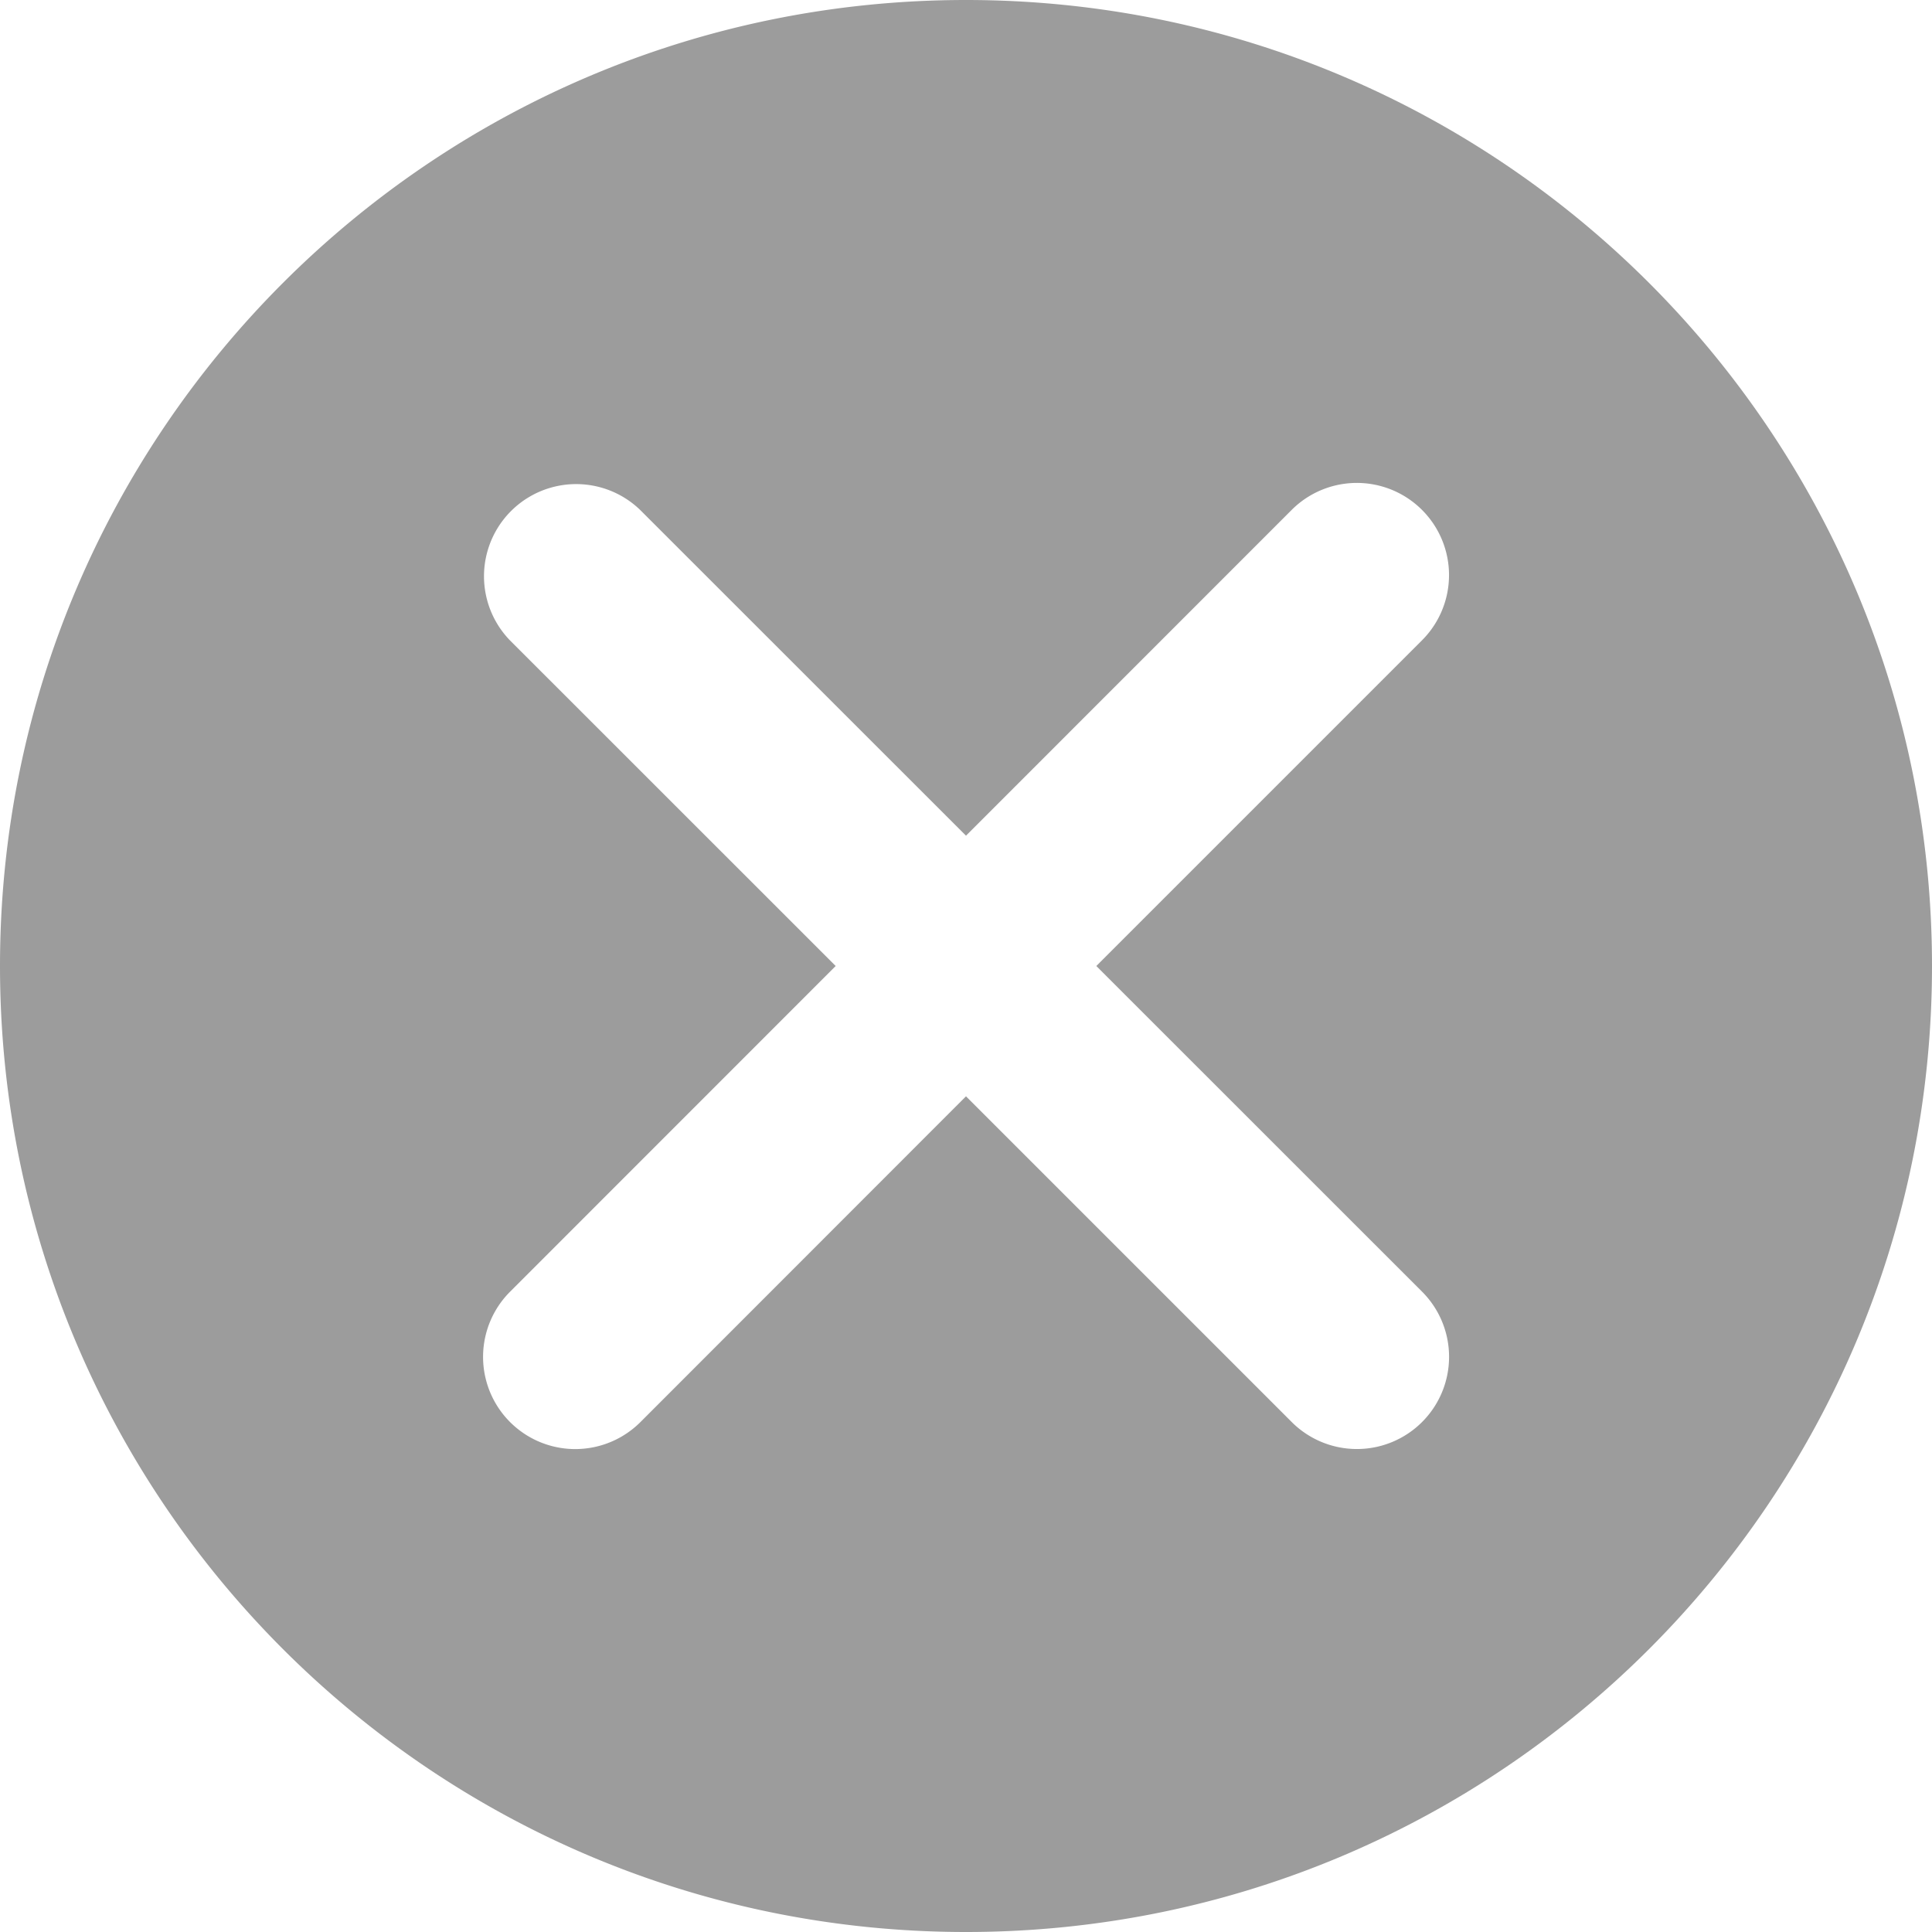 <svg xmlns="http://www.w3.org/2000/svg" width="20" height="20" viewBox="0 0 20 20">
    <path fill="#9C9C9C" fill-rule="evenodd" d="M10 20C4.477 20 0 15.523 0 10S4.477 0 10 0s10 4.477 10 10-4.477 10-10 10zm0-11.349L6.628 5.28A.954.954 0 0 0 5.28 6.63L8.651 10 5.28 13.372a.954.954 0 0 0 1.35 1.349L10 11.349l3.372 3.372a.954.954 0 0 0 1.349-1.35L11.349 10l3.372-3.372a.954.954 0 0 0-1.35-1.349L10 8.651z"/>
</svg>
